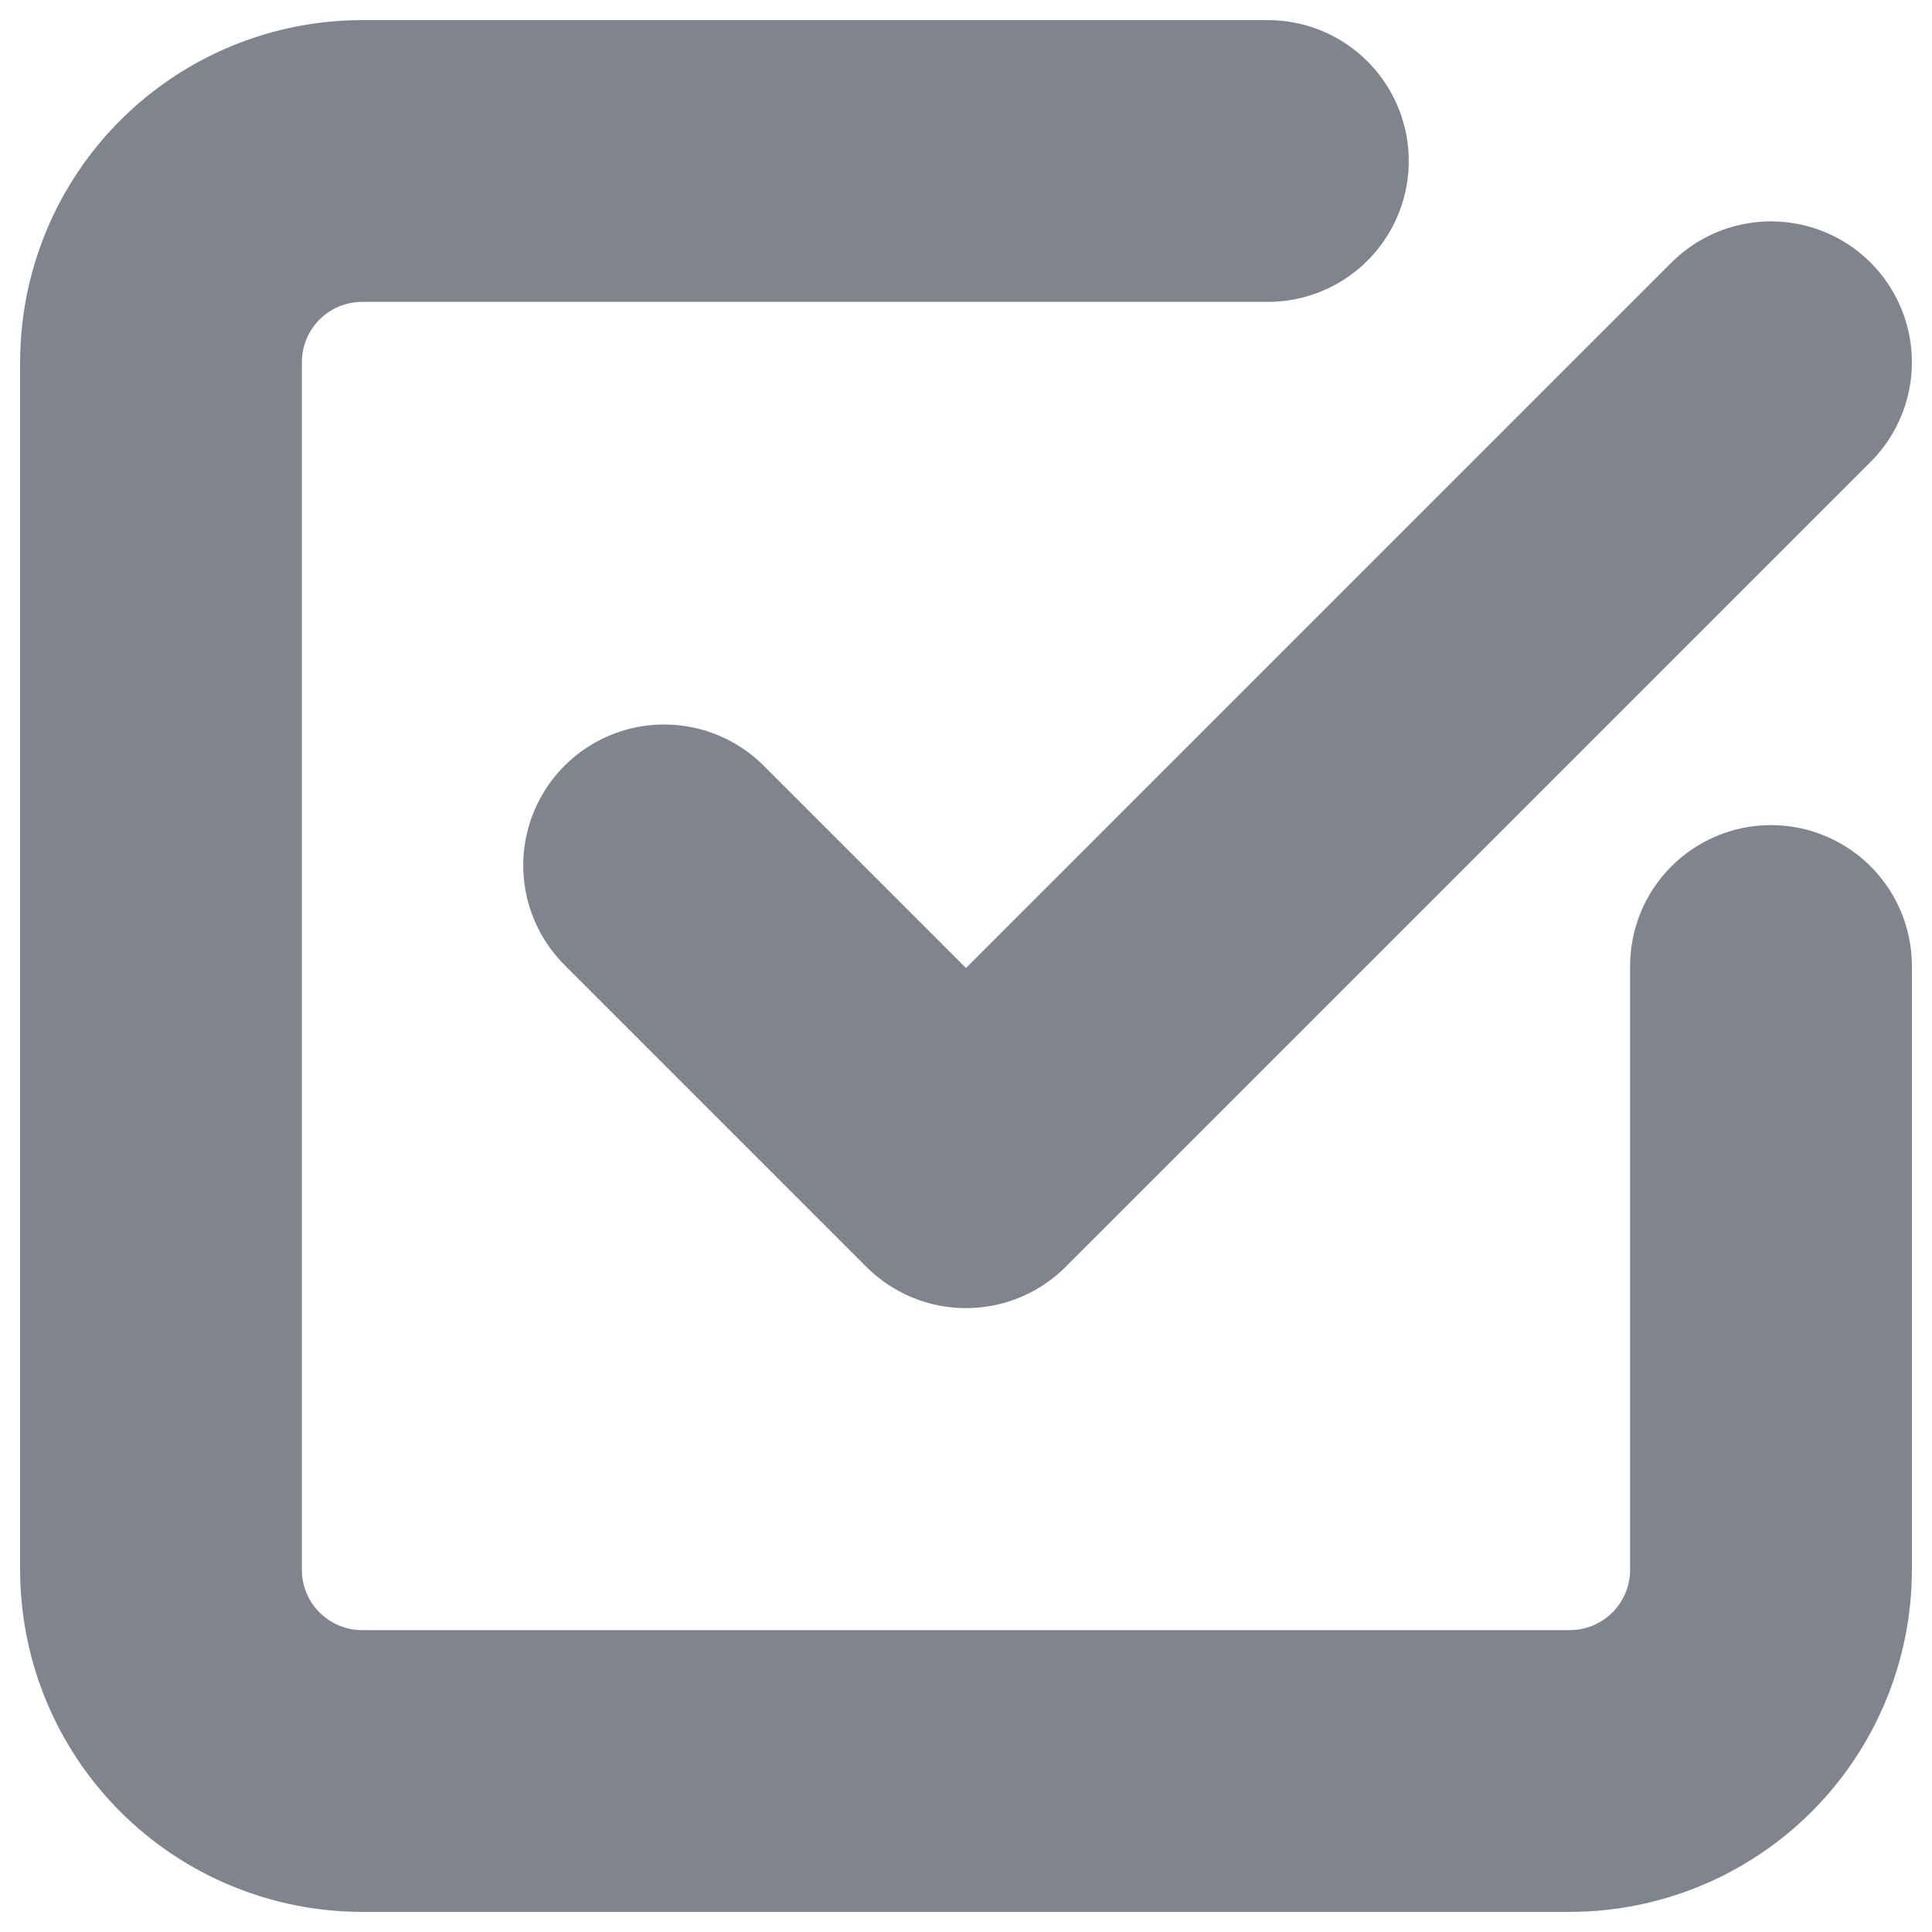<svg width="24" height="24" viewBox="0 0 24 24" fill="none" xmlns="http://www.w3.org/2000/svg">
<path d="M8.25 10.75L12 14.5L22 4.5" stroke="#80848C" stroke-width="3.5" stroke-linecap="round" stroke-linejoin="round"/>
<path d="M22 12V19.5C22 20.163 21.736 20.799 21.268 21.268C20.799 21.736 20.163 22 19.5 22H4.5C3.837 22 3.201 21.736 2.732 21.268C2.263 20.799 2 20.163 2 19.5V4.5C2 3.837 2.263 3.201 2.732 2.732C3.201 2.263 3.837 2 4.5 2H15.75" stroke="#80848C" stroke-width="3.5" stroke-linecap="round" stroke-linejoin="round"/>
</svg>
